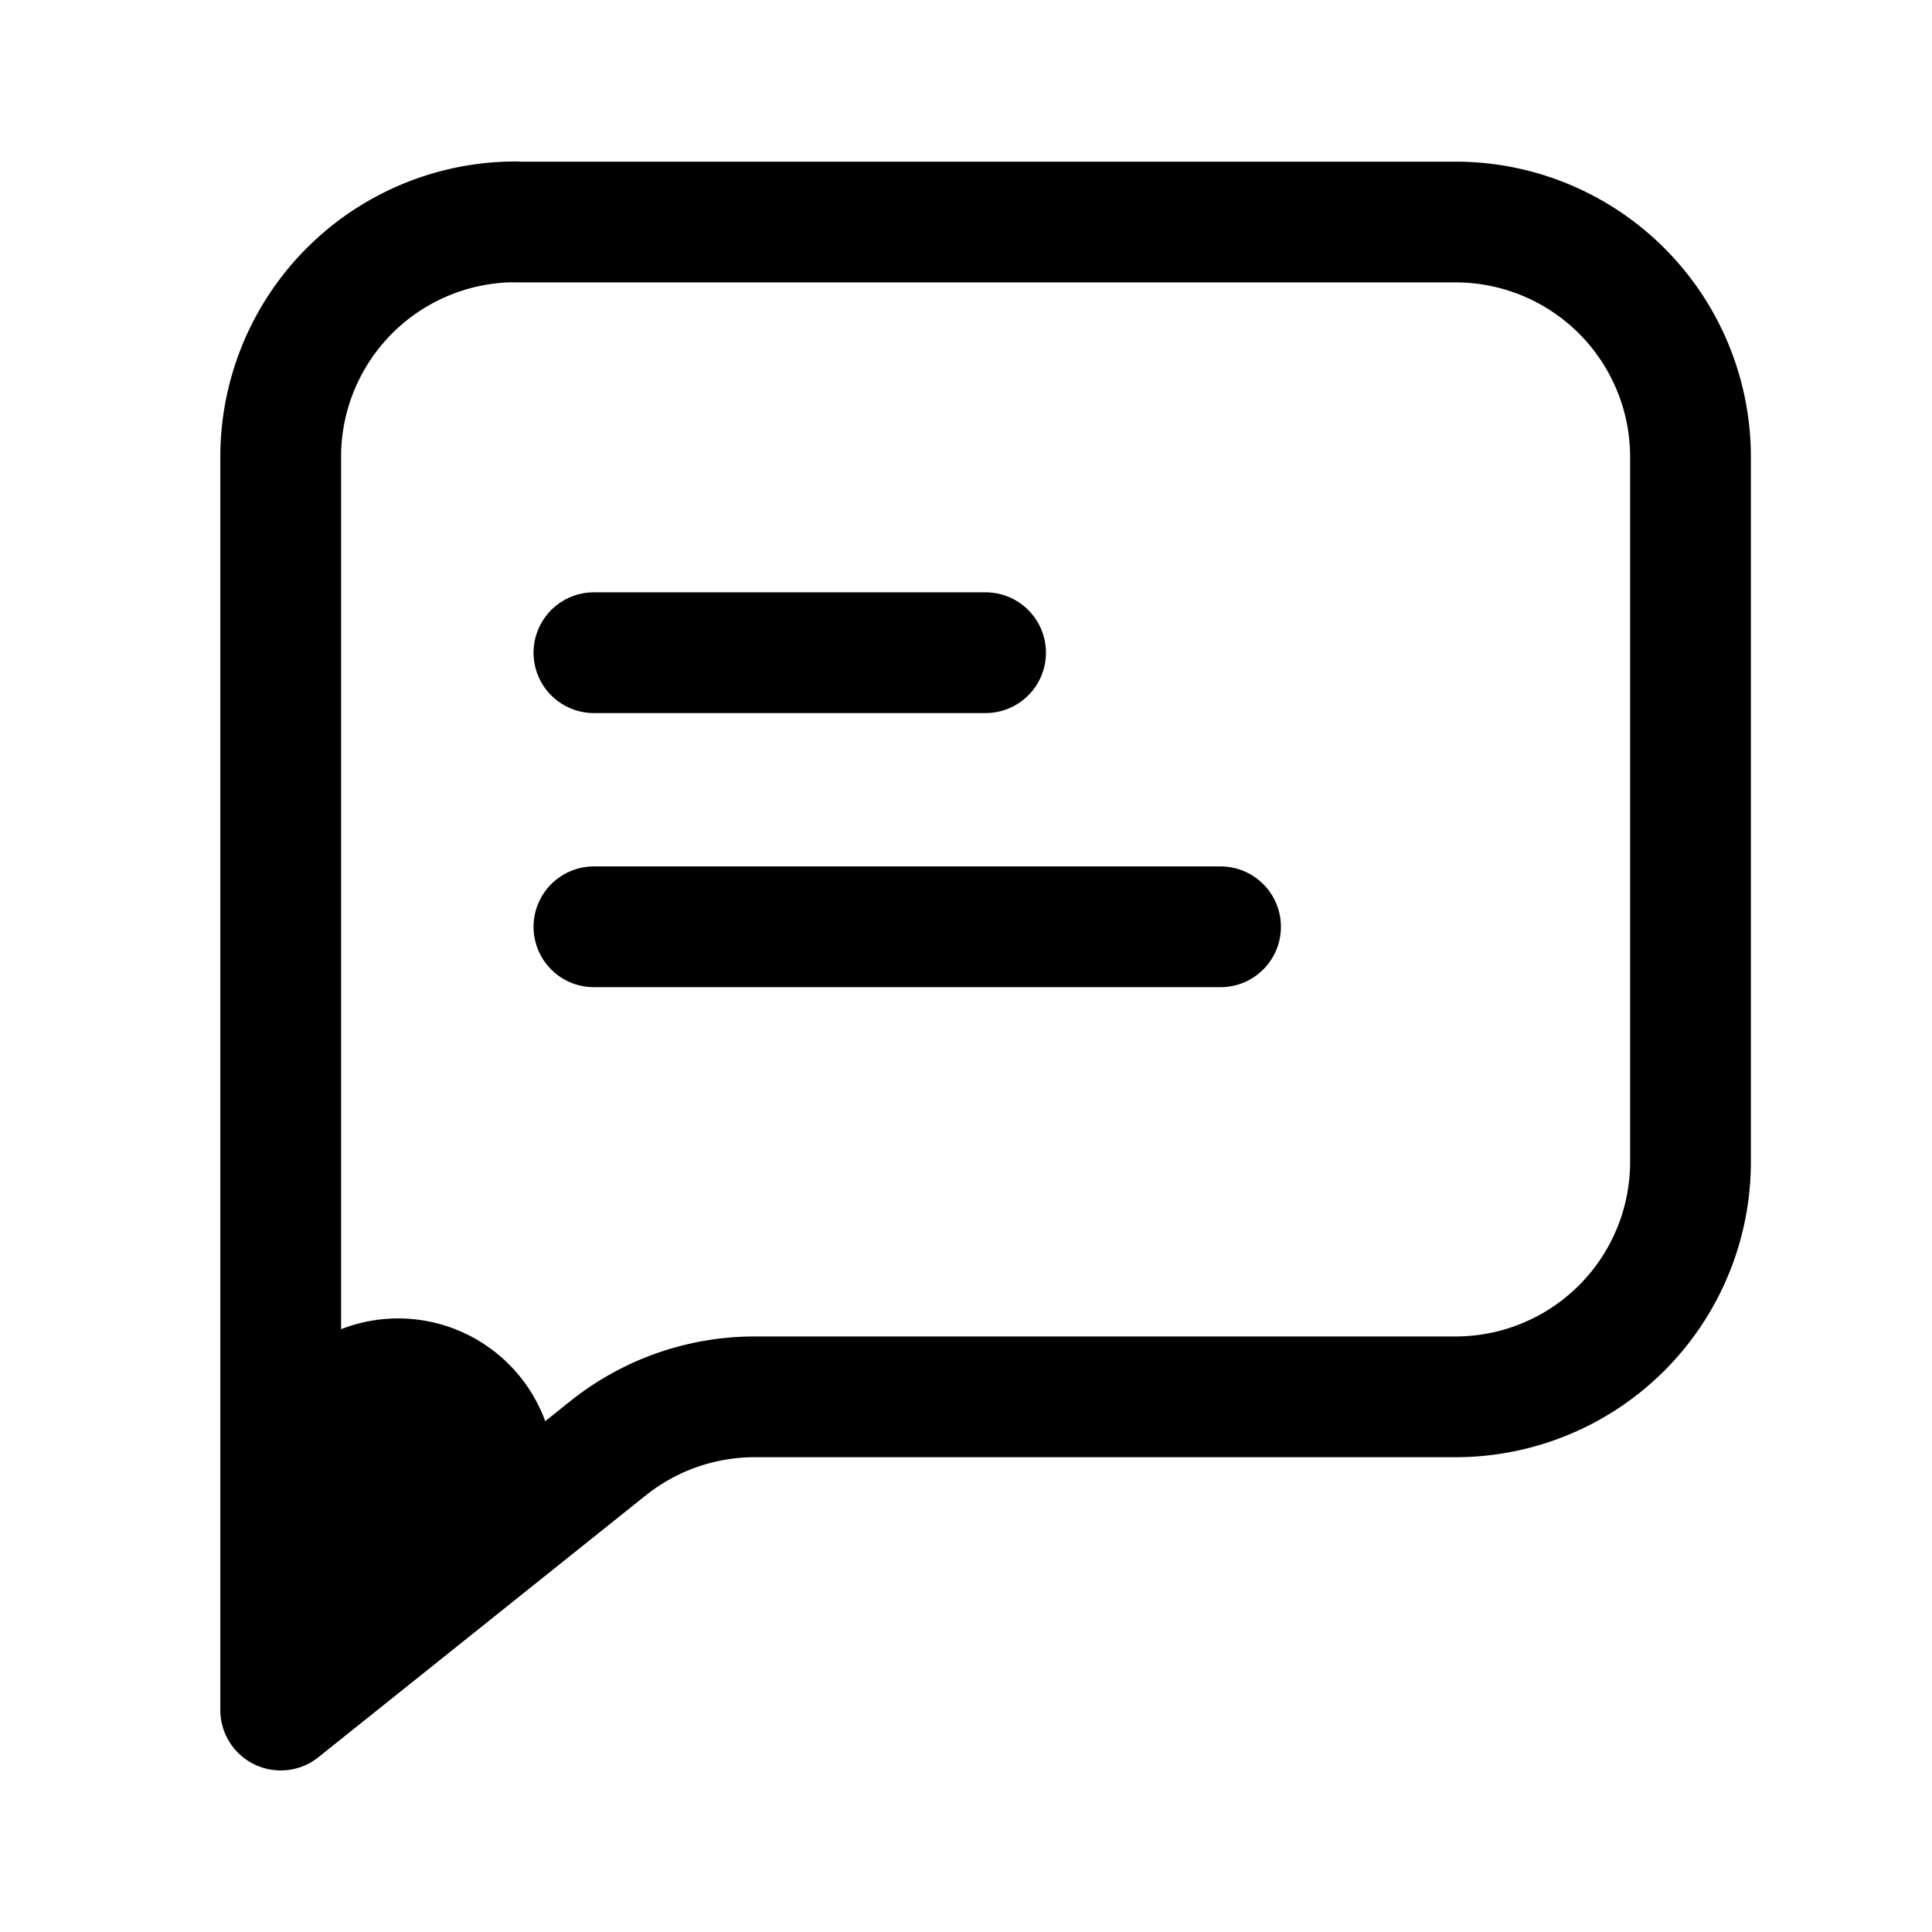 <svg xmlns="http://www.w3.org/2000/svg" width="24" height="24" fill="none" viewBox="0 0 24 24">
  <path fill="color(display-p3 .769 .894 .337)" d="M6.892 18.324a1.946 1.946 0 1 1-3.892 0 1.946 1.946 0 0 1 3.892 0Z"/>
  <path stroke="#000" stroke-linecap="round" stroke-linejoin="round" stroke-width="1.5" d="M7.378 8.108h4.865m-4.865 3.405h7.784M6.405 2.758h11.676A2.919 2.919 0 0 1 21 5.676v8.756a2.919 2.919 0 0 1-2.92 2.92H9.376a2.92 2.92 0 0 0-1.823.639l-4.066 3.252V5.676a2.919 2.919 0 0 1 2.92-2.92Z"/>
</svg>
